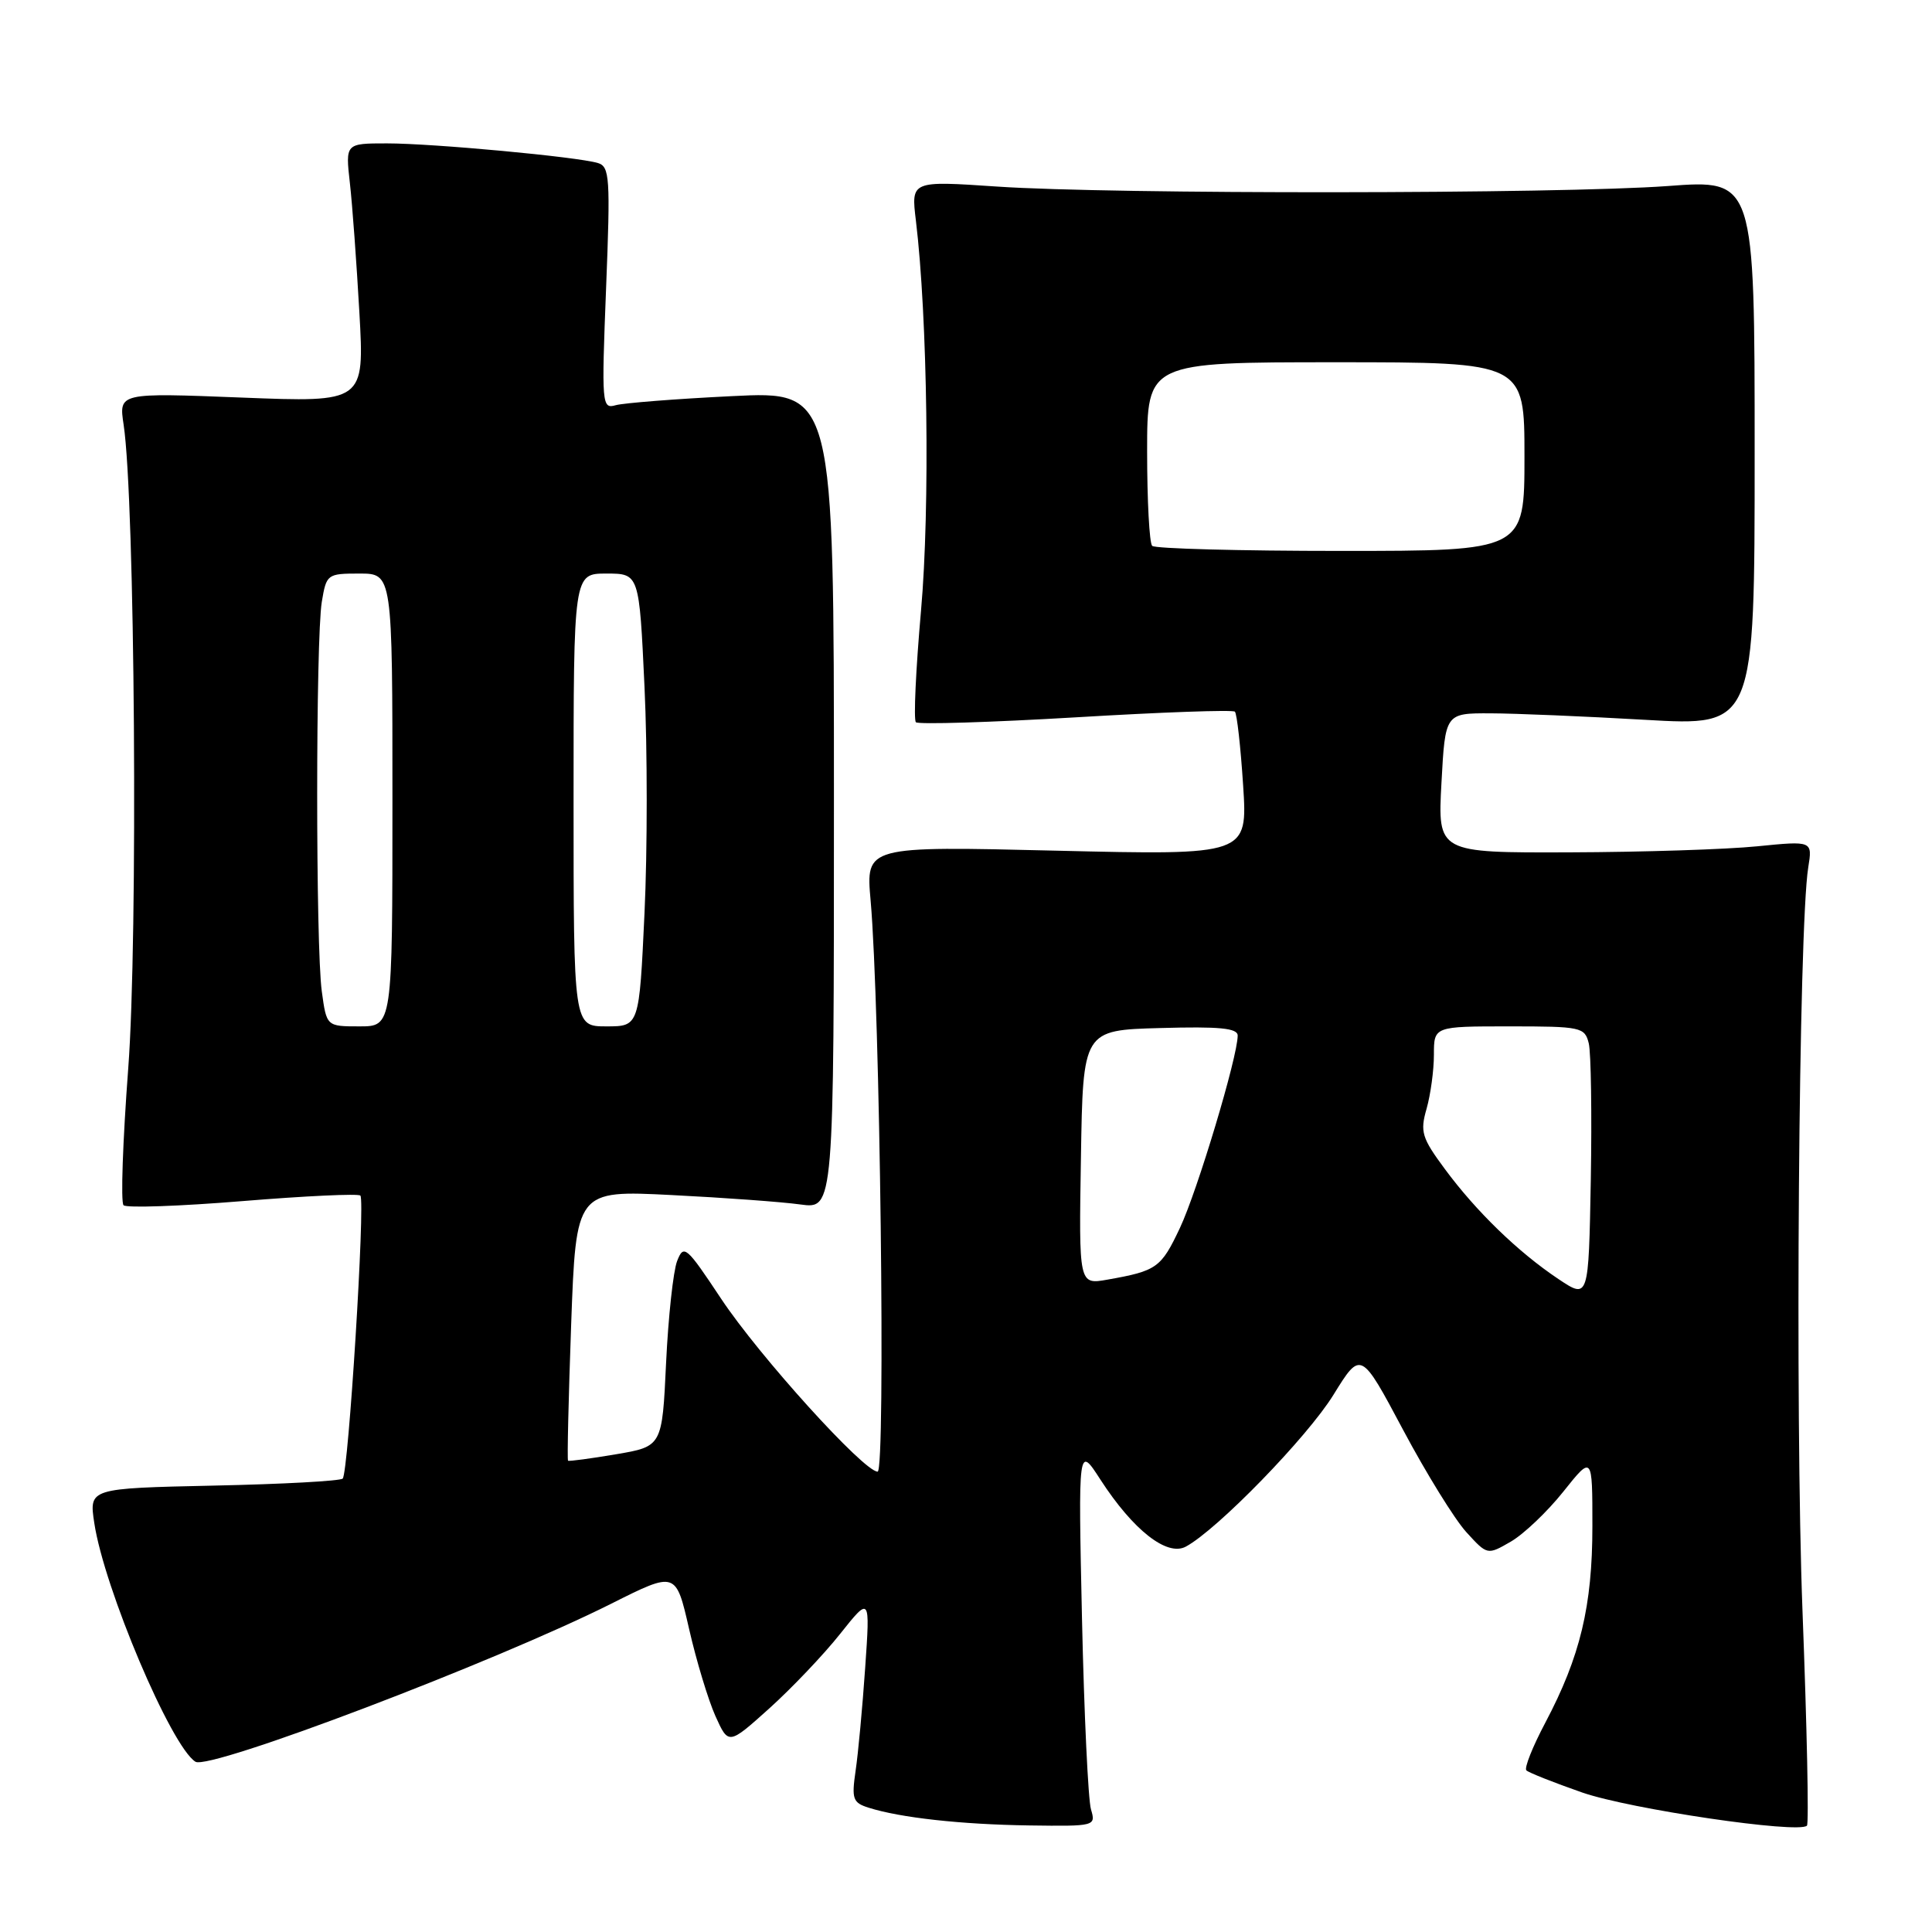 <?xml version="1.0" encoding="UTF-8" standalone="no"?>
<!DOCTYPE svg PUBLIC "-//W3C//DTD SVG 1.1//EN" "http://www.w3.org/Graphics/SVG/1.1/DTD/svg11.dtd" >
<svg xmlns="http://www.w3.org/2000/svg" xmlns:xlink="http://www.w3.org/1999/xlink" version="1.1" viewBox="0 0 256 256">
 <g >
 <path fill="currentColor"
d=" M 144.56 239.75 C 144.19 238.51 143.65 227.15 143.37 214.50 C 142.87 191.50 142.87 191.50 145.82 196.07 C 150.15 202.75 154.63 206.27 157.12 204.94 C 161.28 202.71 173.23 190.43 176.69 184.82 C 180.32 178.95 180.32 178.95 185.91 189.45 C 188.98 195.22 192.75 201.32 194.29 203.01 C 197.08 206.07 197.08 206.07 200.18 204.28 C 201.88 203.30 205.02 200.32 207.14 197.66 C 211.00 192.82 211.00 192.82 211.00 202.23 C 211.00 212.81 209.39 219.51 204.76 228.27 C 203.08 231.44 201.95 234.28 202.25 234.58 C 202.55 234.88 205.88 236.20 209.66 237.52 C 216.01 239.72 238.32 243.01 239.43 241.91 C 239.70 241.64 239.43 228.84 238.84 213.46 C 237.84 187.17 238.33 122.88 239.60 114.95 C 240.17 111.41 240.17 111.41 232.84 112.14 C 228.80 112.55 217.62 112.91 208.00 112.94 C 190.50 113.00 190.50 113.00 191.00 103.75 C 191.50 94.50 191.50 94.50 197.50 94.52 C 200.80 94.53 210.03 94.92 218.00 95.38 C 232.50 96.22 232.50 96.22 232.50 60.01 C 232.50 23.79 232.50 23.79 221.00 24.65 C 206.63 25.71 147.38 25.76 132.11 24.72 C 120.72 23.95 120.72 23.95 121.36 29.22 C 122.91 42.03 123.25 67.29 122.04 80.91 C 121.35 88.72 121.04 95.38 121.36 95.70 C 121.68 96.01 131.21 95.72 142.55 95.05 C 153.88 94.37 163.37 94.03 163.63 94.30 C 163.90 94.57 164.39 98.95 164.72 104.05 C 165.32 113.32 165.32 113.32 140.02 112.72 C 114.72 112.11 114.72 112.11 115.36 119.31 C 116.61 133.37 117.37 195.00 116.29 195.00 C 114.46 195.00 100.61 179.70 95.56 172.10 C 90.92 165.11 90.60 164.84 89.72 167.10 C 89.21 168.42 88.55 174.49 88.26 180.58 C 87.74 191.66 87.74 191.66 81.62 192.70 C 78.25 193.27 75.40 193.65 75.27 193.55 C 75.14 193.45 75.33 185.35 75.68 175.54 C 76.33 157.71 76.33 157.71 88.99 158.35 C 95.95 158.70 103.64 159.26 106.07 159.60 C 110.50 160.20 110.50 160.20 110.50 106.01 C 110.50 51.82 110.50 51.82 97.00 52.49 C 89.58 52.85 82.64 53.40 81.59 53.69 C 79.75 54.22 79.70 53.67 80.31 38.18 C 80.89 23.53 80.79 22.07 79.22 21.60 C 76.51 20.78 57.37 19.00 51.28 19.00 C 45.77 19.00 45.77 19.00 46.36 24.25 C 46.69 27.14 47.25 34.86 47.62 41.41 C 48.29 53.32 48.29 53.32 32.02 52.68 C 15.74 52.04 15.74 52.04 16.38 56.27 C 17.89 66.23 18.30 124.33 16.99 141.59 C 16.27 151.17 15.98 159.32 16.37 159.70 C 16.75 160.08 23.85 159.83 32.15 159.15 C 40.45 158.47 47.47 158.14 47.75 158.42 C 48.42 159.09 46.17 195.16 45.41 195.92 C 45.09 196.24 37.40 196.66 28.32 196.85 C 11.80 197.21 11.80 197.21 12.49 201.79 C 13.79 210.46 22.69 231.45 25.90 233.44 C 27.78 234.60 65.71 220.18 81.03 212.48 C 89.56 208.20 89.56 208.20 91.31 215.85 C 92.27 220.06 93.84 225.24 94.79 227.37 C 96.53 231.23 96.53 231.23 101.94 226.37 C 104.91 223.69 109.14 219.25 111.32 216.50 C 115.30 211.50 115.30 211.50 114.64 221.00 C 114.28 226.22 113.71 232.37 113.37 234.65 C 112.83 238.37 113.00 238.87 115.10 239.53 C 119.29 240.86 127.34 241.75 136.37 241.88 C 145.12 242.00 145.22 241.97 144.56 239.75 Z  M 206.50 169.48 C 201.17 165.92 195.60 160.52 191.45 154.90 C 188.39 150.77 188.15 149.96 189.03 146.91 C 189.56 145.04 190.00 141.82 190.00 139.76 C 190.00 136.00 190.00 136.00 199.98 136.00 C 209.50 136.00 209.99 136.10 210.52 138.25 C 210.82 139.49 210.94 147.62 210.79 156.33 C 210.50 172.15 210.50 172.15 206.50 169.48 Z  M 143.23 153.37 C 143.50 136.50 143.50 136.50 153.75 136.22 C 161.58 136.00 164.00 136.23 164.00 137.22 C 164.00 140.02 158.66 157.80 156.35 162.70 C 153.85 168.00 153.30 168.40 146.73 169.56 C 142.95 170.23 142.95 170.23 143.23 153.37 Z  M 42.64 131.36 C 41.82 125.41 41.83 84.69 42.64 79.75 C 43.25 76.08 43.36 76.00 47.63 76.00 C 52.00 76.00 52.00 76.00 52.00 106.00 C 52.00 136.00 52.00 136.00 47.64 136.00 C 43.27 136.00 43.27 136.00 42.64 131.36 Z  M 76.00 106.00 C 76.00 76.00 76.00 76.00 80.35 76.00 C 84.70 76.00 84.70 76.00 85.40 91.00 C 85.79 99.25 85.79 112.75 85.40 121.00 C 84.70 136.00 84.70 136.00 80.35 136.00 C 76.00 136.00 76.00 136.00 76.00 106.00 Z  M 152.67 72.33 C 152.30 71.97 152.00 66.34 152.00 59.83 C 152.00 48.00 152.00 48.00 177.00 48.00 C 202.00 48.00 202.00 48.00 202.00 60.50 C 202.00 73.00 202.00 73.00 177.67 73.00 C 164.28 73.00 153.03 72.70 152.67 72.33 Z "/>
</g>
</svg>